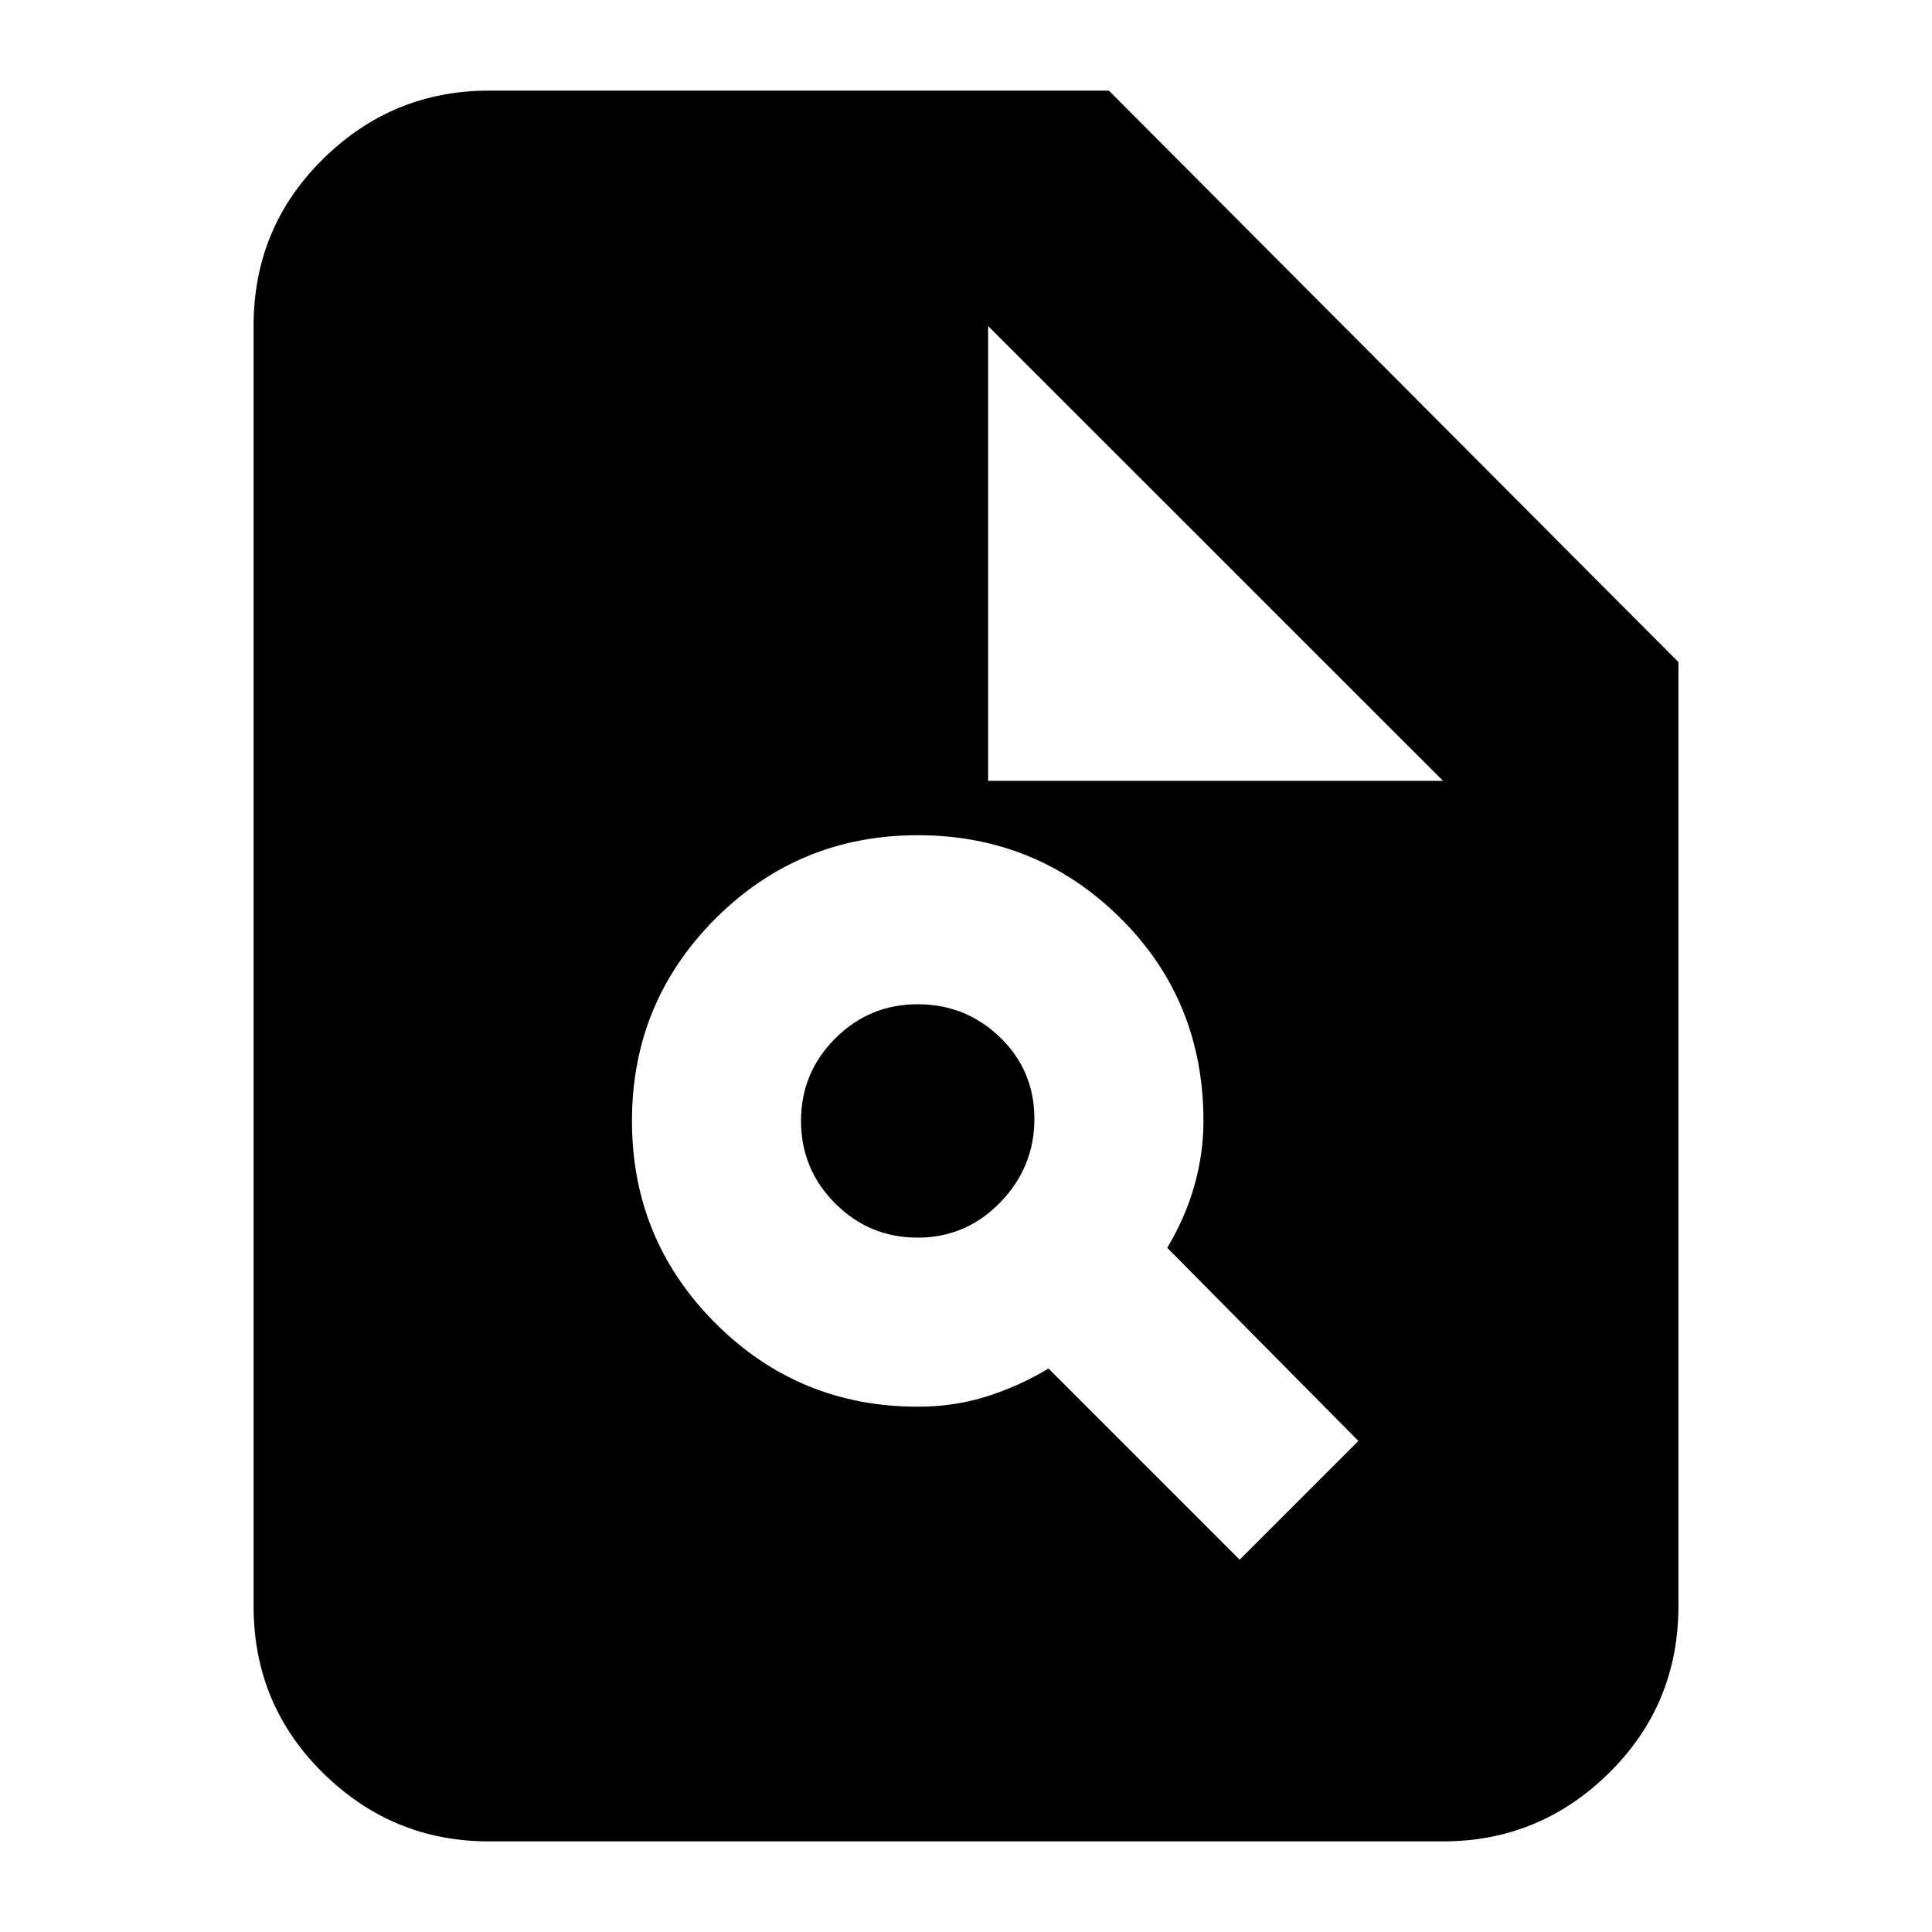 <svg xmlns="http://www.w3.org/2000/svg" height="20" width="20"><path d="M5.062 19.062Q4.062 19.062 3.344 18.354Q2.625 17.646 2.625 16.625V3.375Q2.625 2.354 3.344 1.646Q4.062 0.938 5.062 0.938H11.479L17.375 6.854V16.625Q17.375 17.646 16.656 18.354Q15.938 19.062 14.938 19.062ZM10.229 8.083H14.938L10.229 3.375ZM12.833 16.146 14.062 14.917 12.083 12.917Q12.271 12.604 12.365 12.271Q12.458 11.938 12.458 11.604Q12.458 10.354 11.594 9.5Q10.729 8.646 9.5 8.646Q8.271 8.646 7.406 9.51Q6.542 10.375 6.542 11.604Q6.542 12.833 7.406 13.698Q8.271 14.562 9.5 14.562Q9.875 14.562 10.208 14.458Q10.542 14.354 10.854 14.167ZM9.5 12.812Q9 12.812 8.646 12.458Q8.292 12.104 8.292 11.604Q8.292 11.104 8.646 10.75Q9 10.396 9.5 10.396Q10 10.396 10.354 10.74Q10.708 11.083 10.708 11.583Q10.708 12.083 10.354 12.448Q10 12.812 9.5 12.812Z"/></svg>
